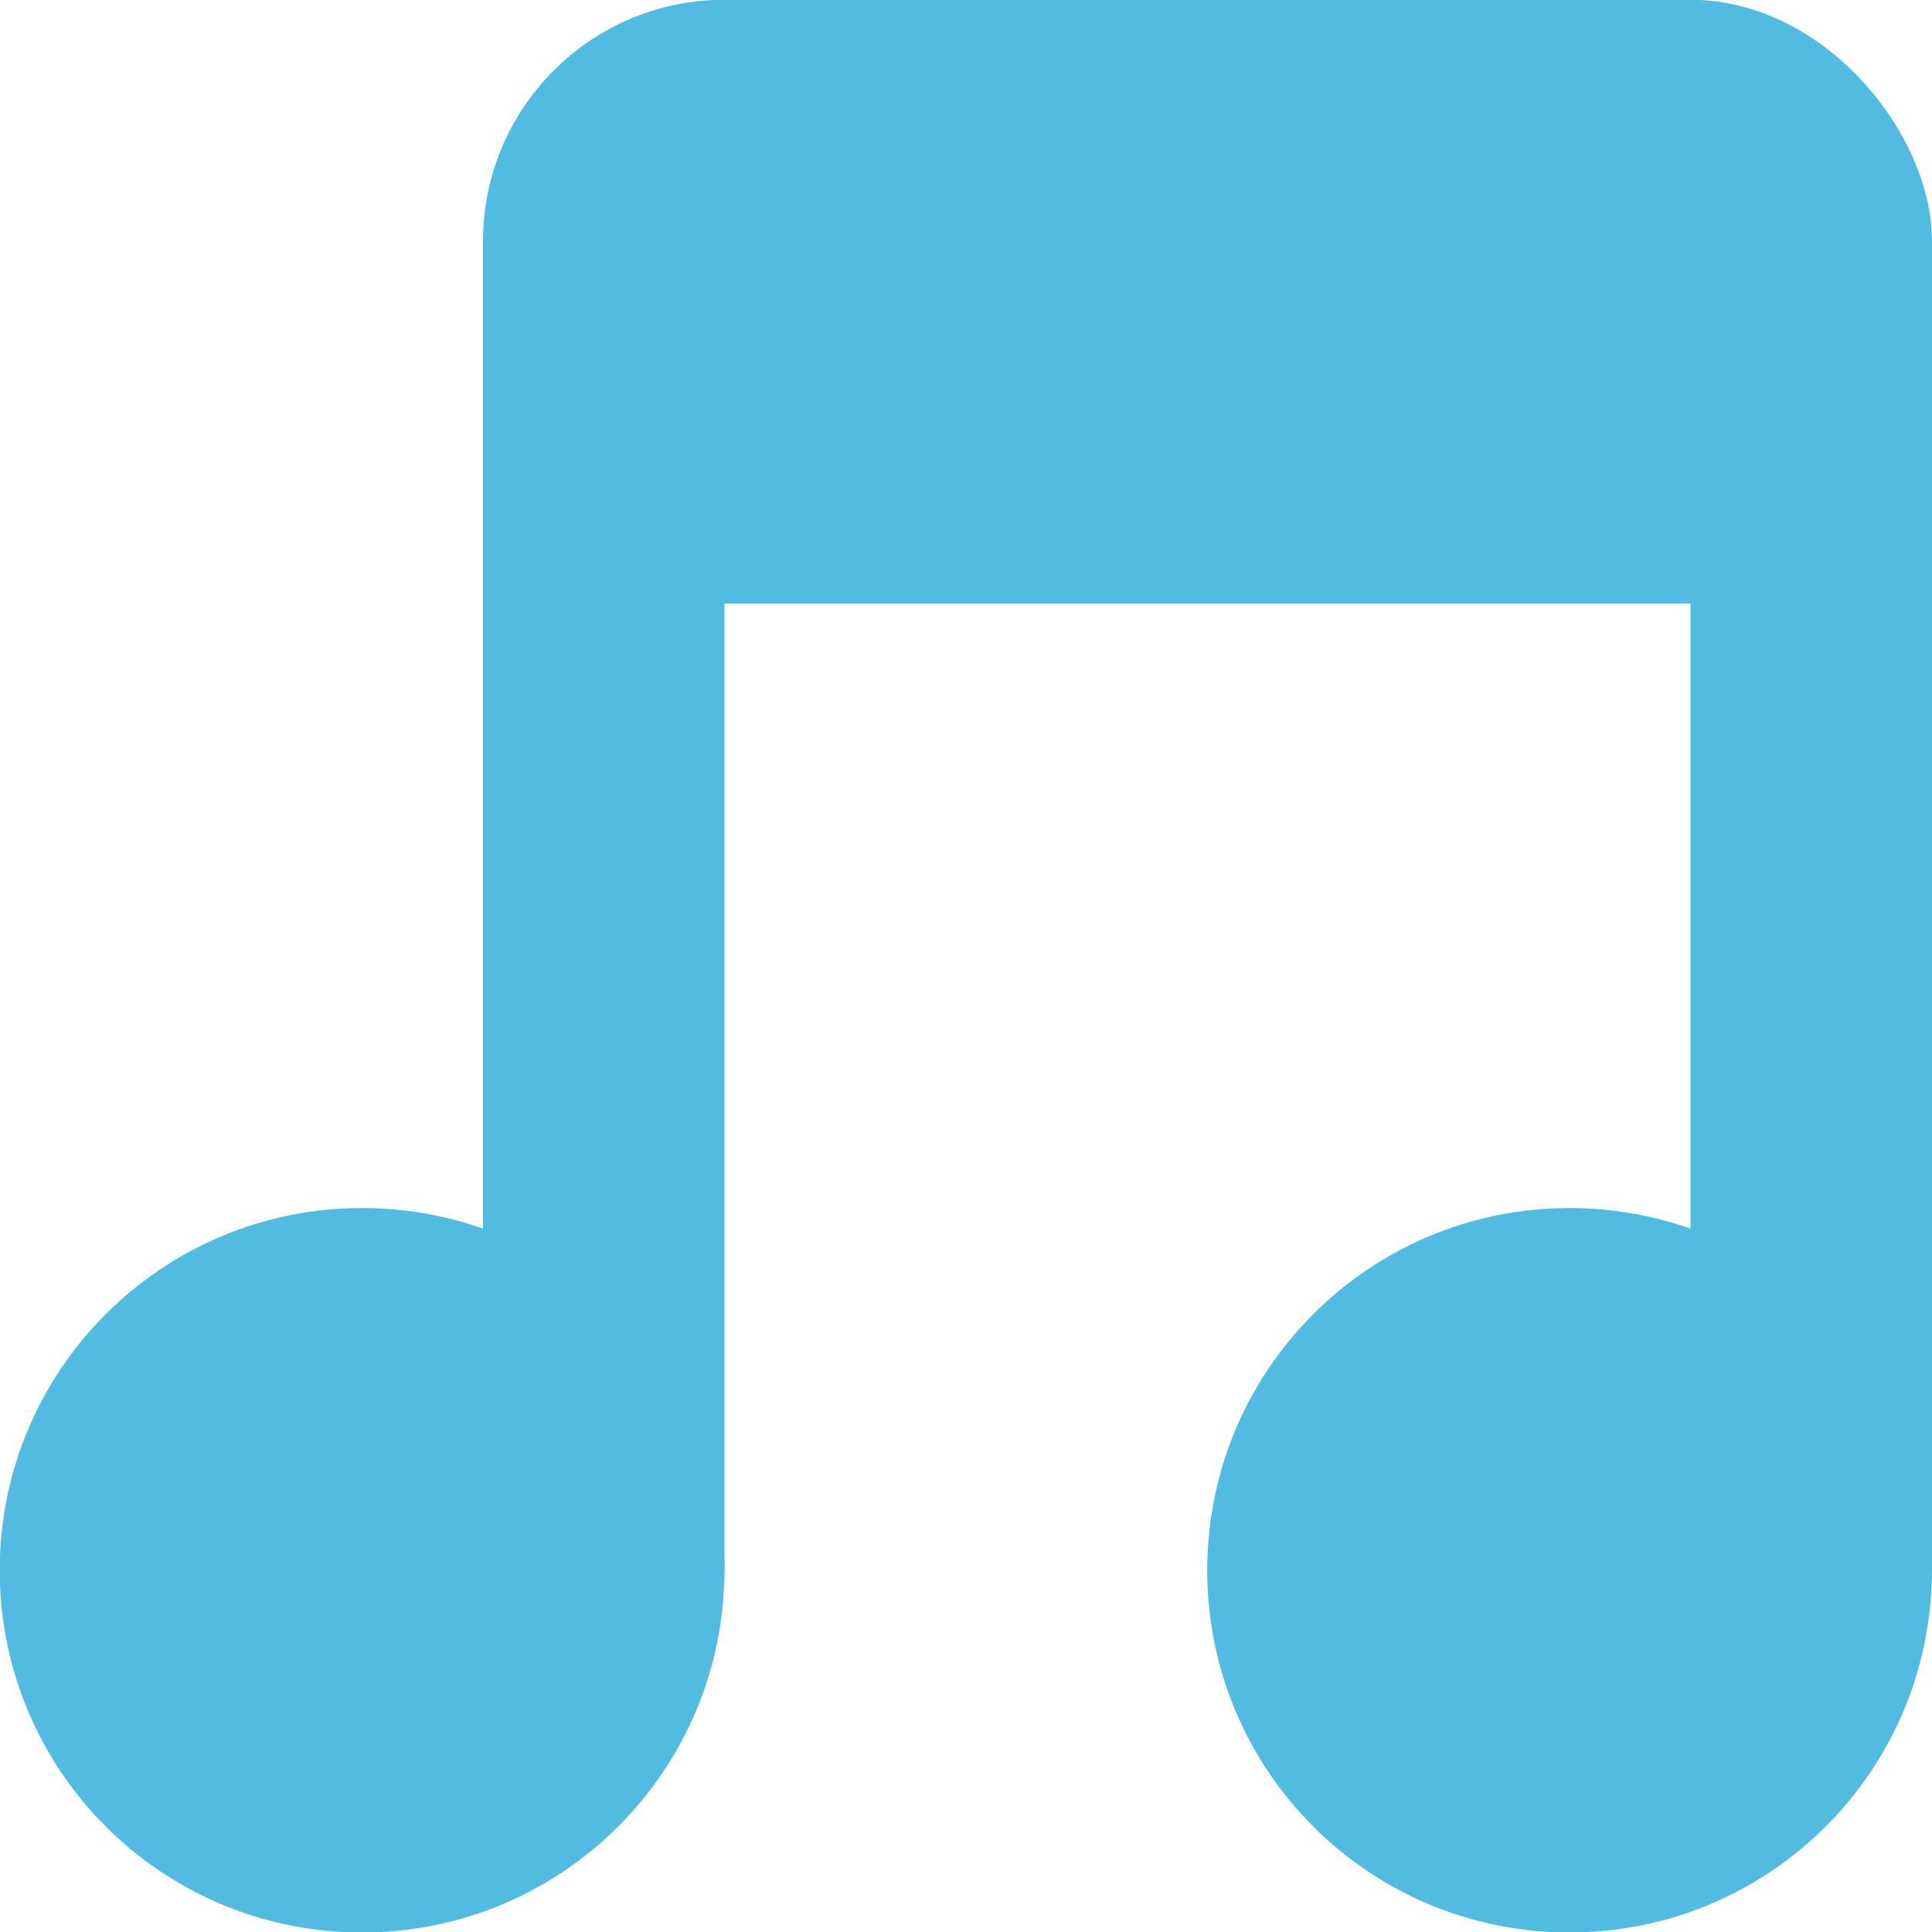 <svg xmlns="http://www.w3.org/2000/svg" viewBox="0 0 16 16">
 <g transform="translate(0,-1036.362)">
  <path d="m -5 8.259 c 0 0.962 -0.816 1.741 -1.823 1.741 -1.01 0 -1.823 -0.78 -1.823 -1.741 0 -0.962 0.816 -1.741 1.823 -1.741 1.01 0 1.823 0.78 1.823 1.741 z" transform="matrix(1.646,0,0,1.723,14.229,1035.136)" style="fill:#51bbe2;fill-opacity:1;stroke:none"/>
  <path transform="matrix(1.646,0,0,1.723,24.229,1035.136)" d="m -5 8.259 c 0 0.962 -0.816 1.741 -1.823 1.741 -1.01 0 -1.823 -0.78 -1.823 -1.741 0 -0.962 0.816 -1.741 1.823 -1.741 1.01 0 1.823 0.78 1.823 1.741 z" style="fill:#51bbe2;fill-opacity:1;stroke:none"/>
  <rect width="2" height="12" x="4" y="1038.36" rx="1" style="fill:#51bbe2;fill-opacity:1;stroke:none"/>
  <rect rx="1" y="1038.36" x="14" height="12" width="2" style="fill:#51bbe2;fill-opacity:1;stroke:none"/>
  <rect width="12" height="5" x="4" y="1036.36" rx="2" style="fill:#51bbe2;fill-opacity:1;stroke:none"/>
 </g>
</svg>
